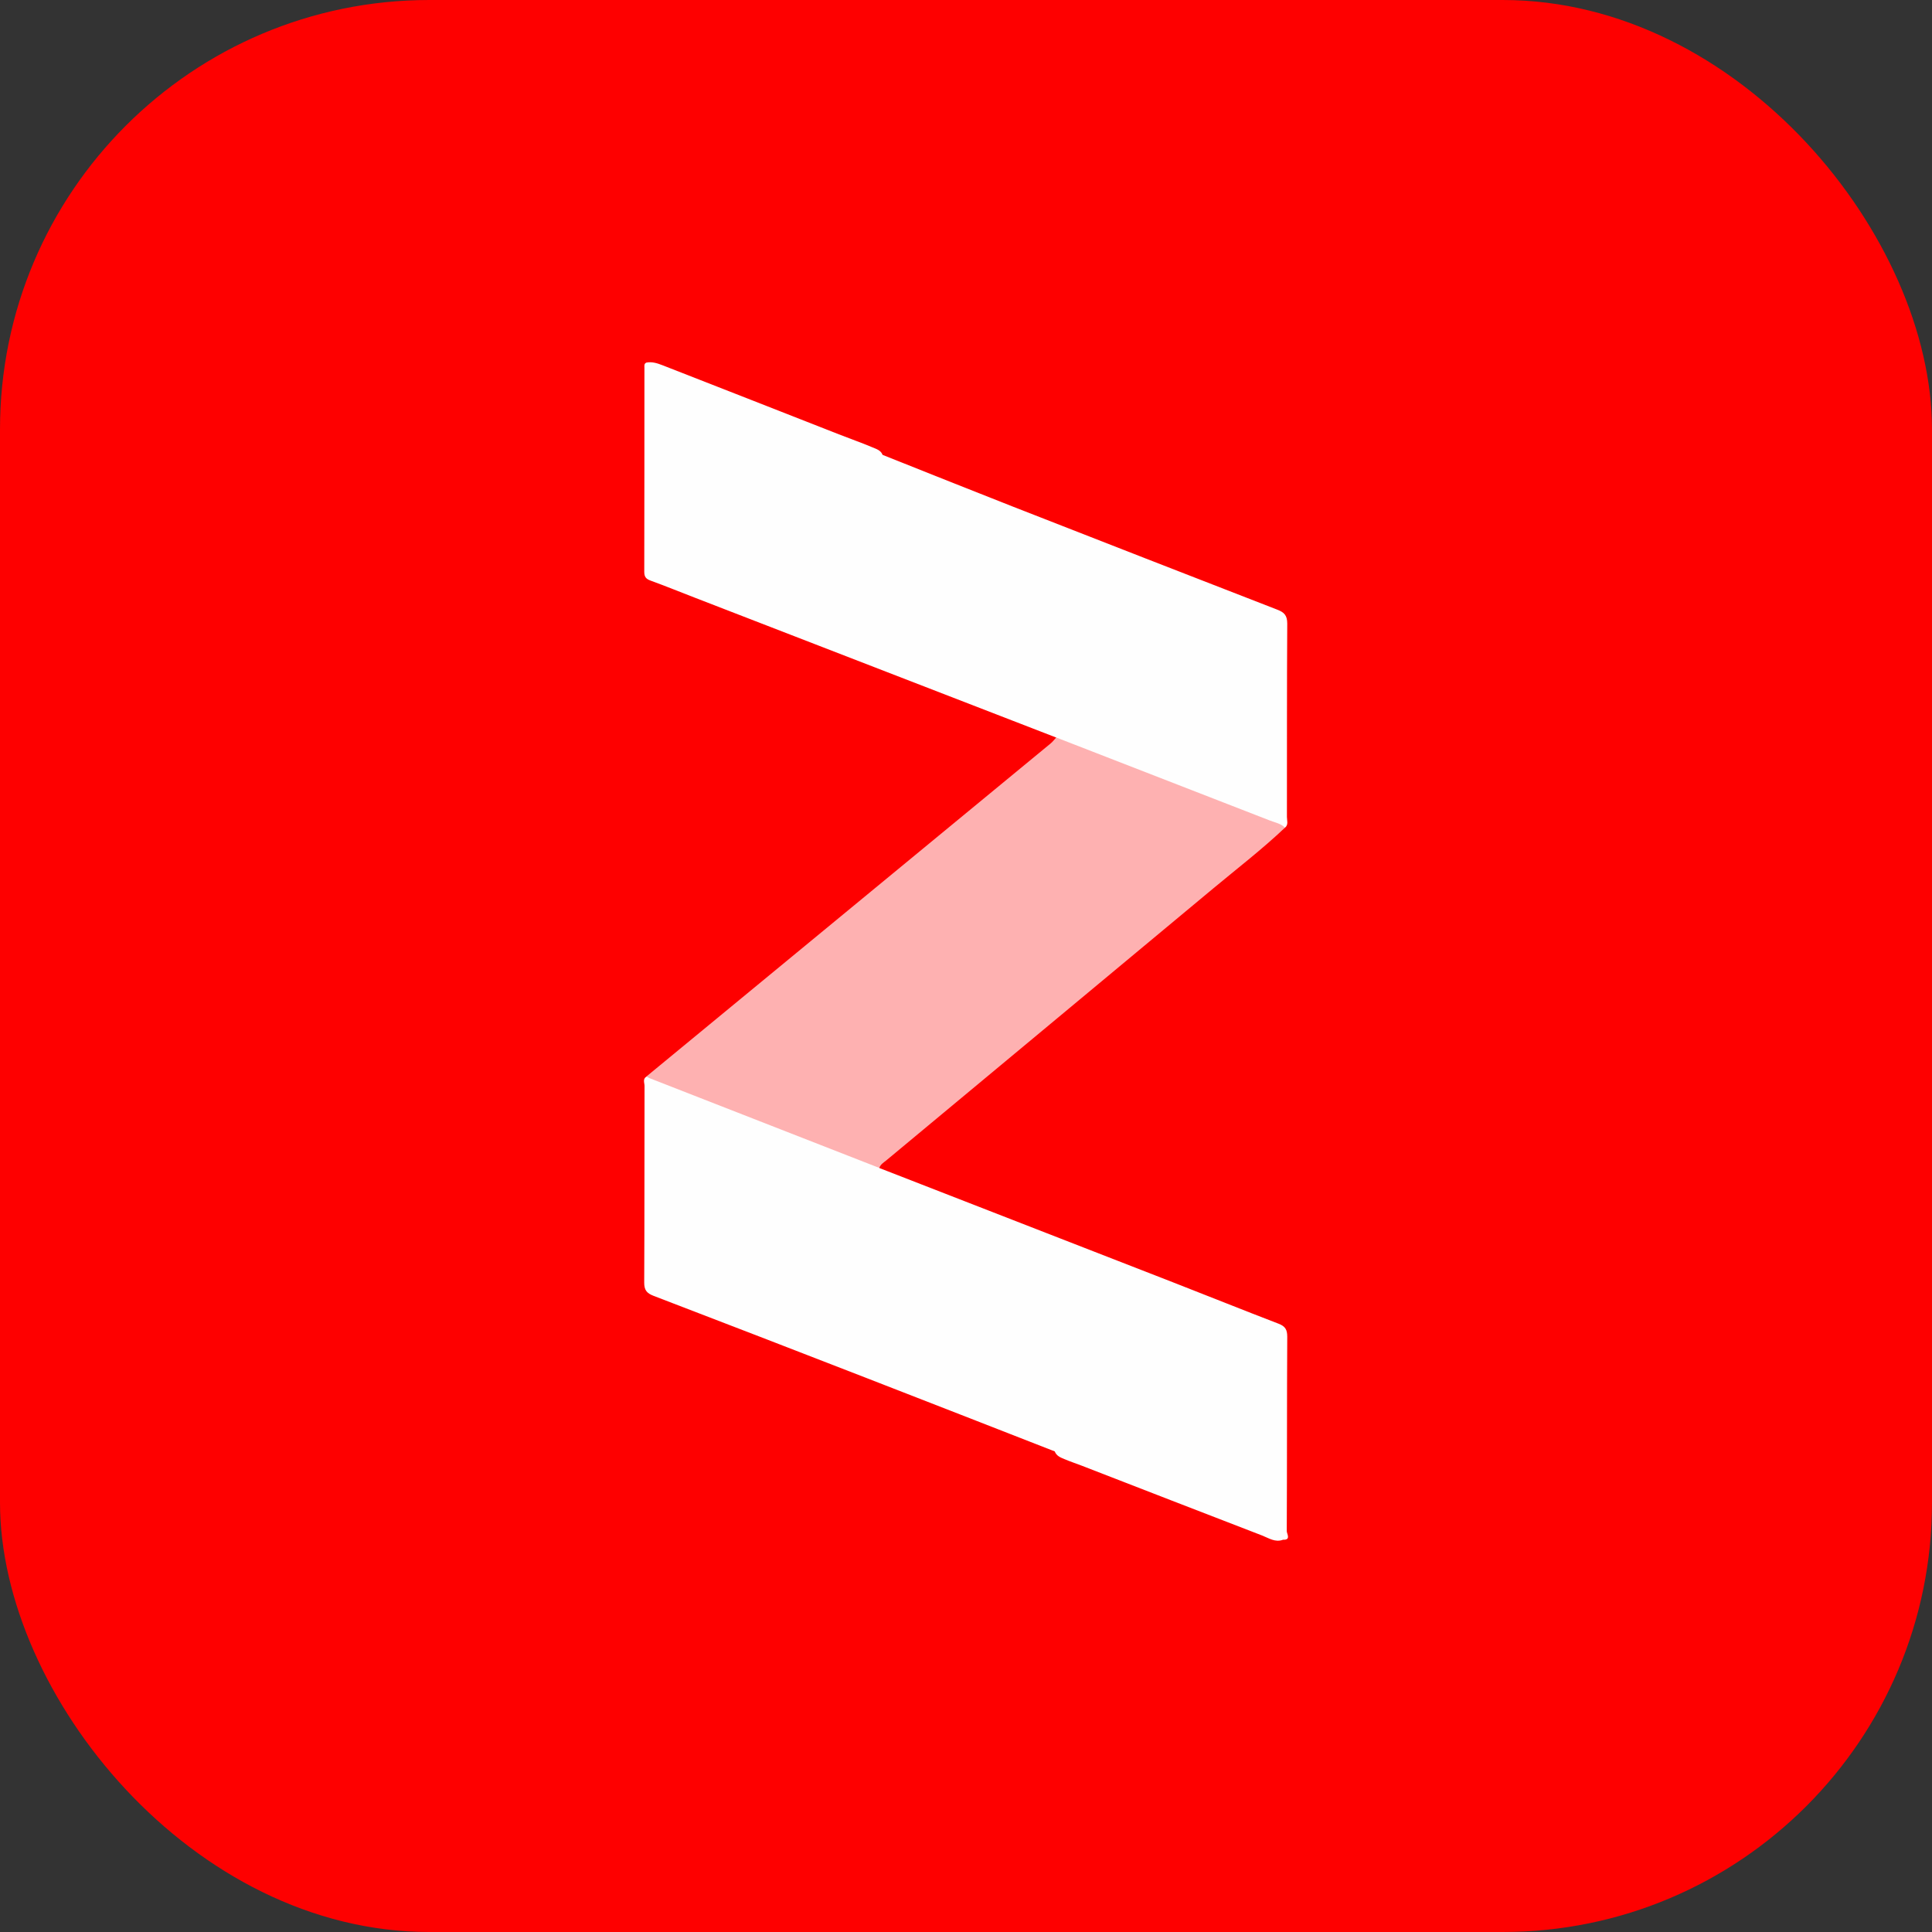 <svg width="36" height="36" viewBox="0 0 36 36" fill="none" xmlns="http://www.w3.org/2000/svg">
<rect x="0" y="0" width="36" height="36" fill="#333333" stroke="none"/>
<rect width="36" height="36" rx="8" fill="#FE0000"/>
<path d="M19.654 27.045C18.485 26.589 17.316 26.131 16.145 25.677C14.824 25.164 13.502 24.653 12.178 24.146C12.051 24.097 12.003 24.039 12.004 23.897C12.01 22.677 12.007 21.456 12.01 20.236C12.01 20.178 11.972 20.106 12.045 20.061C12.209 20.032 12.35 20.107 12.493 20.163C13.606 20.601 14.722 21.028 15.834 21.467C15.948 21.512 16.064 21.555 16.179 21.599C16.265 21.633 16.346 21.674 16.387 21.765C18.209 22.474 20.032 23.183 21.854 23.893C22.512 24.149 23.166 24.413 23.826 24.666C23.947 24.713 23.986 24.774 23.986 24.907C23.979 26.114 23.983 27.323 23.977 28.531C23.976 28.577 24.062 28.698 23.907 28.691C23.762 28.746 23.641 28.66 23.518 28.612C22.398 28.179 21.277 27.747 20.157 27.311C20.049 27.269 19.937 27.233 19.83 27.187C19.758 27.157 19.684 27.127 19.654 27.045Z" fill="#FEFEFE"/>
<path d="M19.681 13.743C17.441 12.876 15.2 12.009 12.96 11.142C12.682 11.035 12.406 10.922 12.126 10.82C12.04 10.789 12.005 10.752 12.005 10.655C12.008 9.389 12.007 8.122 12.008 6.855C12.008 6.819 11.997 6.775 12.046 6.756C12.152 6.736 12.25 6.769 12.348 6.807C13.443 7.234 14.536 7.664 15.631 8.093C15.836 8.174 16.045 8.246 16.248 8.332C16.324 8.365 16.411 8.386 16.446 8.476C17.251 8.796 18.055 9.119 18.861 9.435C20.506 10.079 22.153 10.721 23.8 11.36C23.931 11.41 23.986 11.469 23.986 11.62C23.978 12.821 23.982 14.022 23.98 15.223C23.98 15.29 24.012 15.367 23.944 15.423C23.851 15.435 23.766 15.407 23.68 15.374C22.422 14.889 21.165 14.399 19.905 13.915C19.814 13.88 19.724 13.842 19.681 13.743Z" fill="#FEFEFE"/>
<path d="M19.681 13.742C21.01 14.258 22.339 14.774 23.667 15.291C23.763 15.328 23.868 15.346 23.944 15.422C23.52 15.824 23.057 16.18 22.609 16.553C20.579 18.245 18.546 19.932 16.515 21.622C16.466 21.663 16.406 21.695 16.386 21.763C14.961 21.207 13.537 20.651 12.113 20.094C12.089 20.085 12.067 20.071 12.045 20.059C14.555 17.991 17.066 15.923 19.576 13.854C19.616 13.822 19.646 13.78 19.681 13.742Z" fill="#FEB1B1"/>
</svg>
